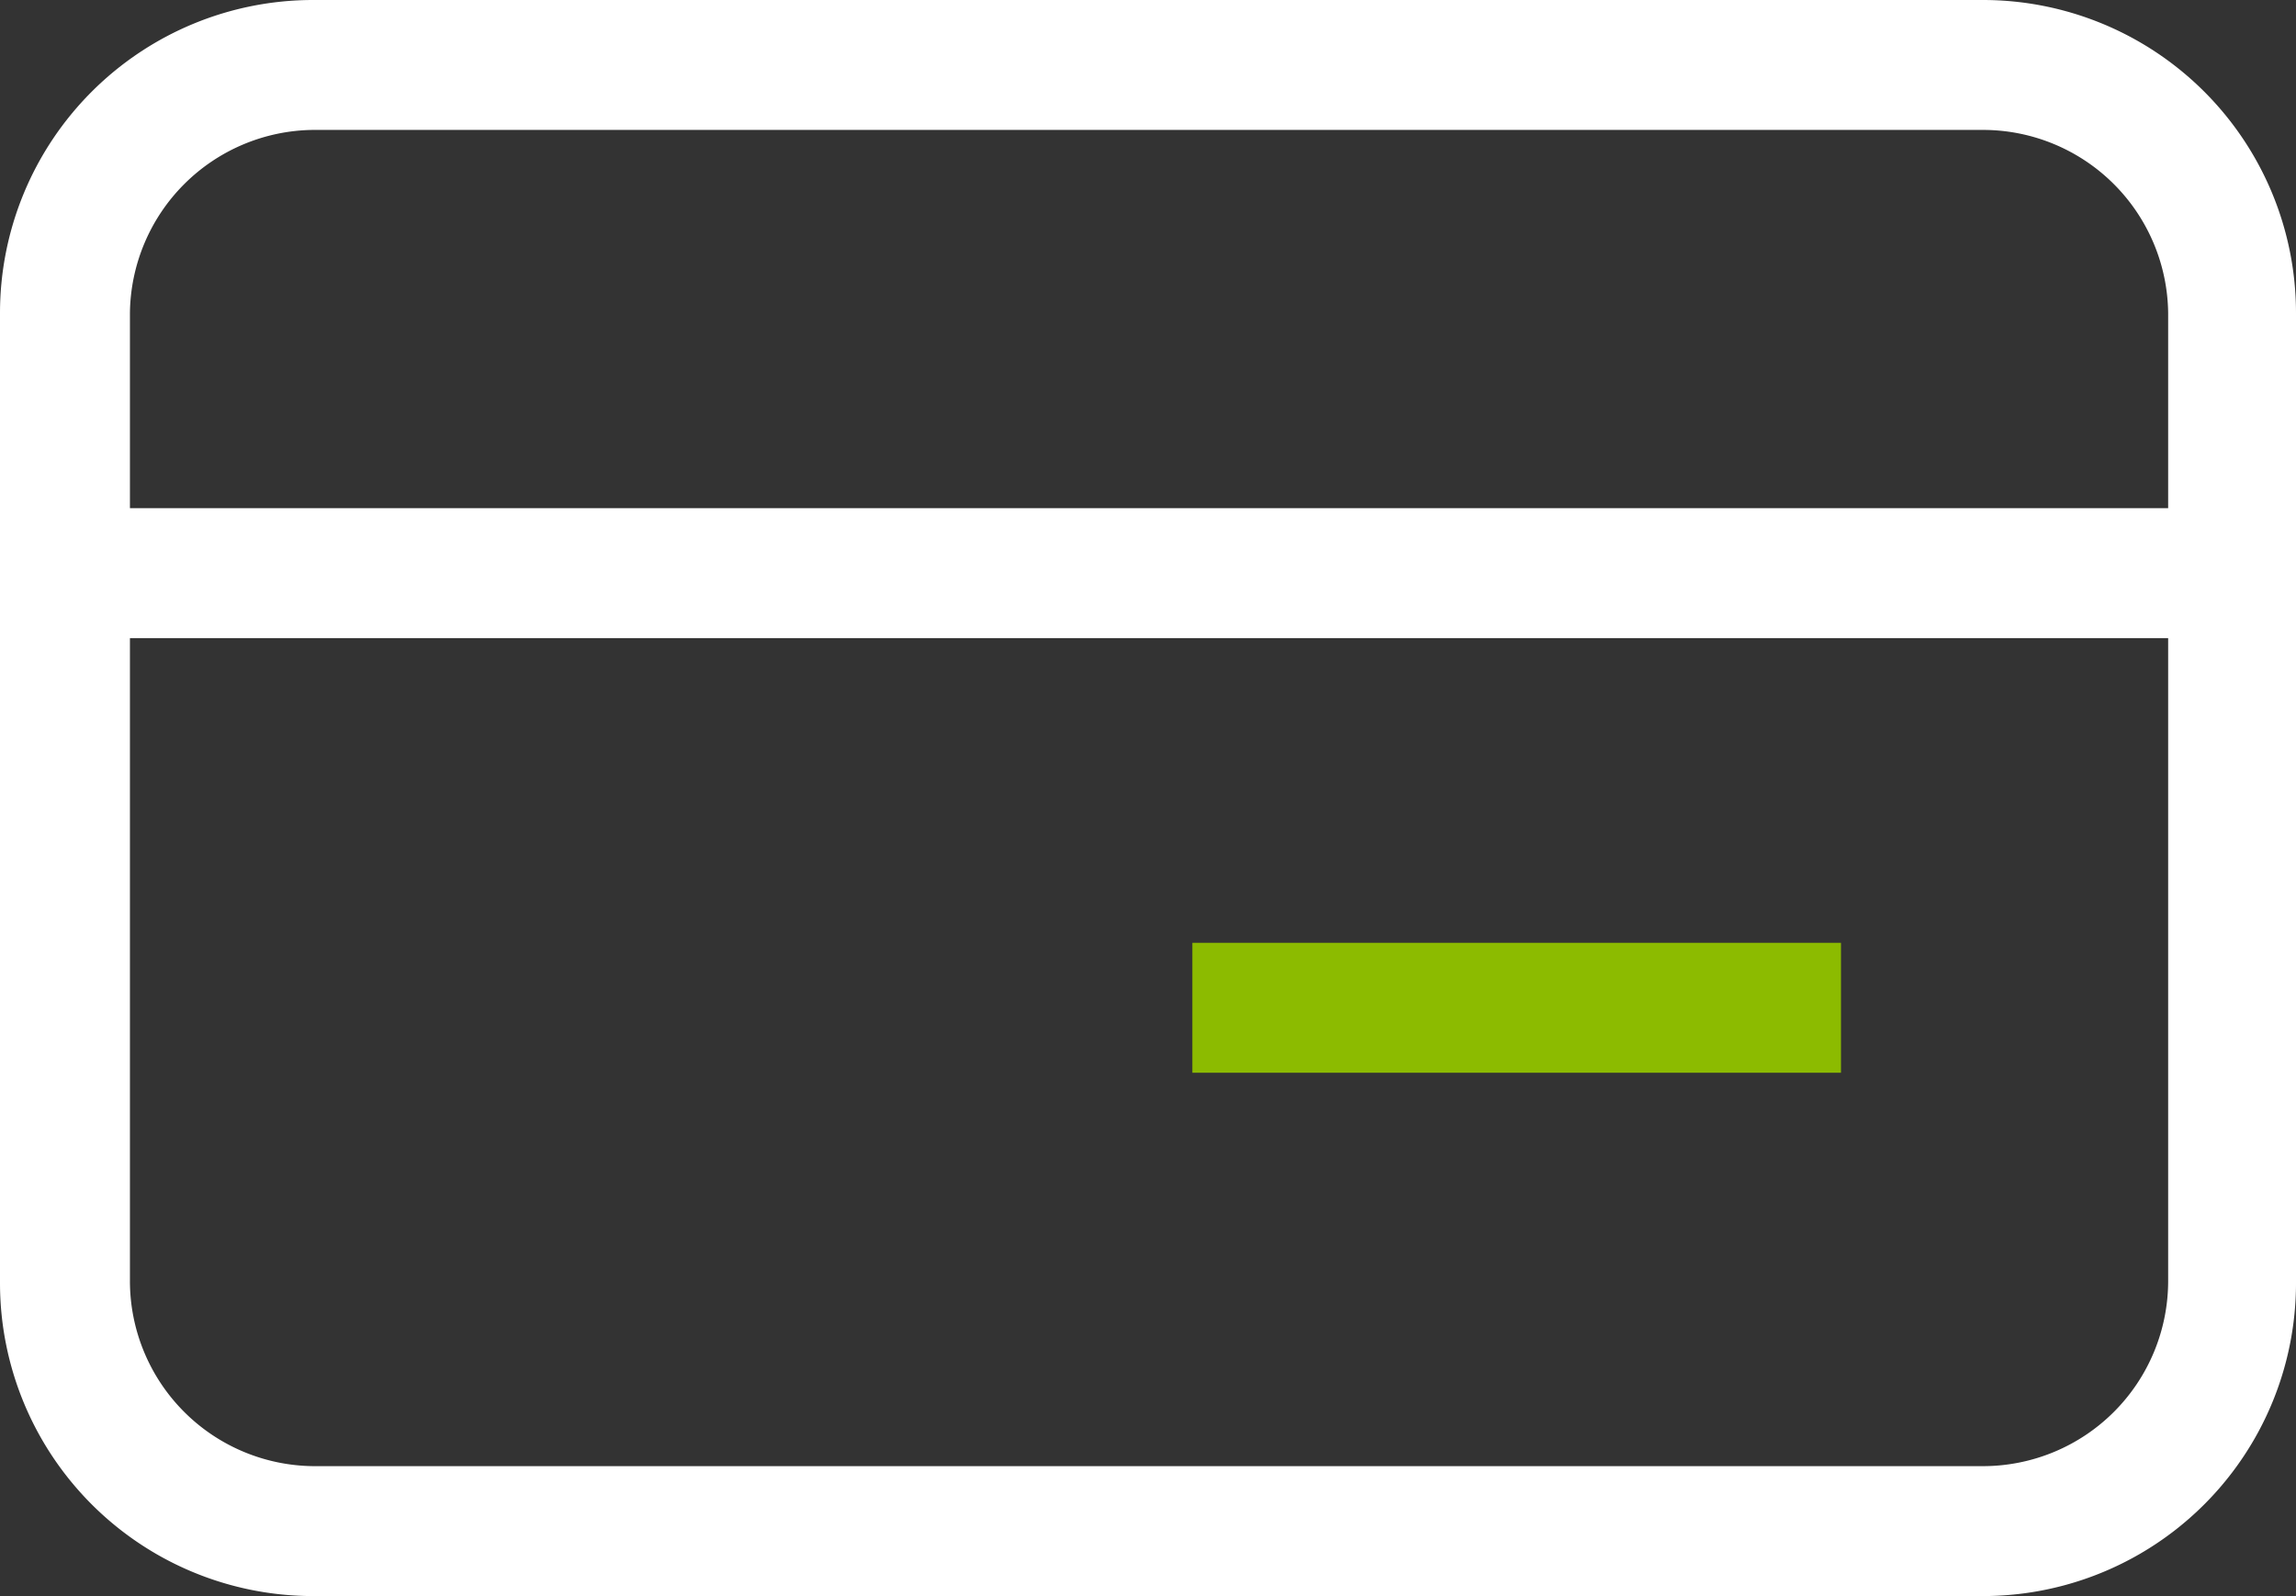 <svg xmlns="http://www.w3.org/2000/svg" viewBox="0 0 44 30.59"><rect x="0" y="0" width="44" height="30.59" fill="#333333" stroke="none"/><defs><style>.cls-1{fill:#fff;}.cls-2{fill:#8cbb00;}</style></defs><g id="Layer_2" data-name="Layer 2"><g id="Layer_1-2" data-name="Layer 1"><g id="Wallet"><path class="cls-1" d="M38,30.59H6a6,6,0,0,1-6-6V6A6,6,0,0,1,6,0H38a6,6,0,0,1,6,6V24.55A6,6,0,0,1,38,30.59ZM6,2.49A3.55,3.55,0,0,0,2.49,6V24.55A3.55,3.55,0,0,0,6,28.1H38a3.55,3.55,0,0,0,3.55-3.55V6A3.55,3.55,0,0,0,38,2.49Z"/><rect class="cls-1" x="1.24" y="9.74" width="41.51" height="2.49"/><rect class="cls-2" x="22.85" y="18.07" width="12.43" height="2.49"/></g></g></g></svg>